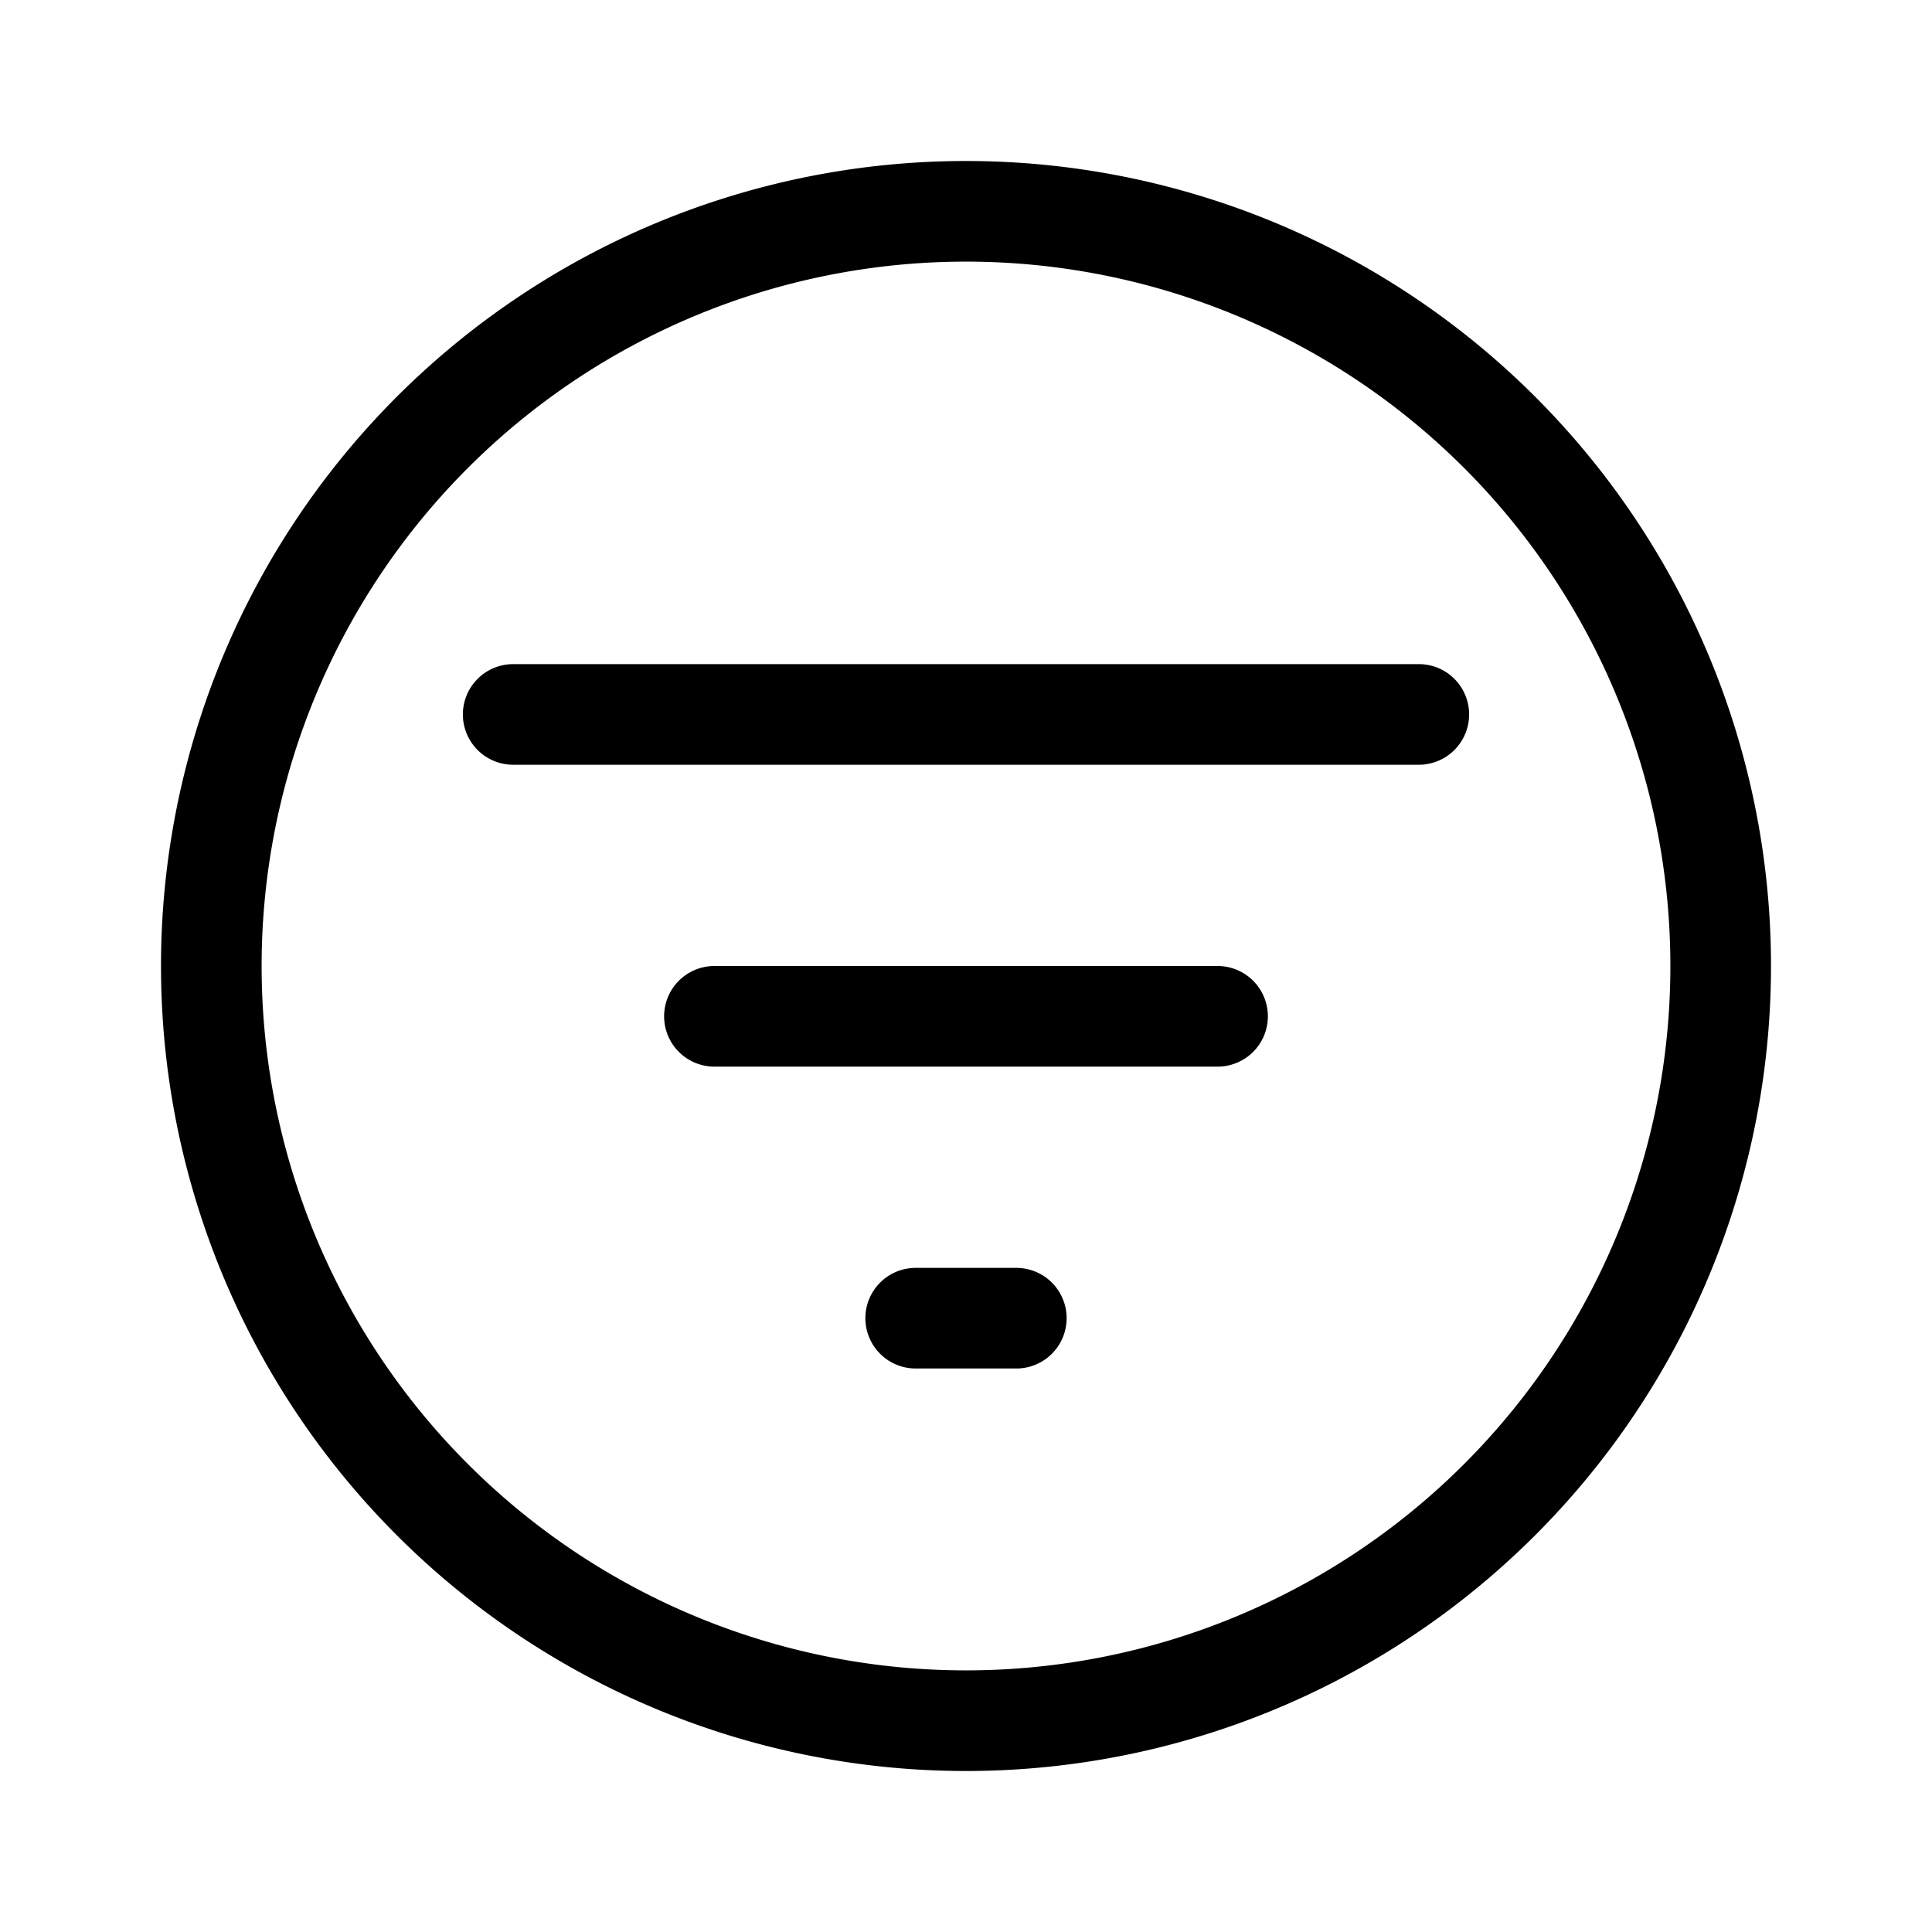 <svg xmlns="http://www.w3.org/2000/svg" width="100%" height="100%" viewBox="-1.6 -1.6 19.2 19.2"><path d="M8 15A7 7 0 118 1a7 7 0 010 14zm0 1A8 8 0 108 0a8 8 0 000 16z"/><path d="M7 11.5a.5.5 0 01.5-.5h1a.5.5 0 010 1h-1a.5.5 0 01-.5-.5zm-2-3a.5.5 0 01.5-.5h5a.5.5 0 010 1h-5a.5.5 0 01-.5-.5zm-2-3a.5.5 0 01.5-.5h9a.5.5 0 010 1h-9a.5.5 0 01-.5-.5z"/></svg>